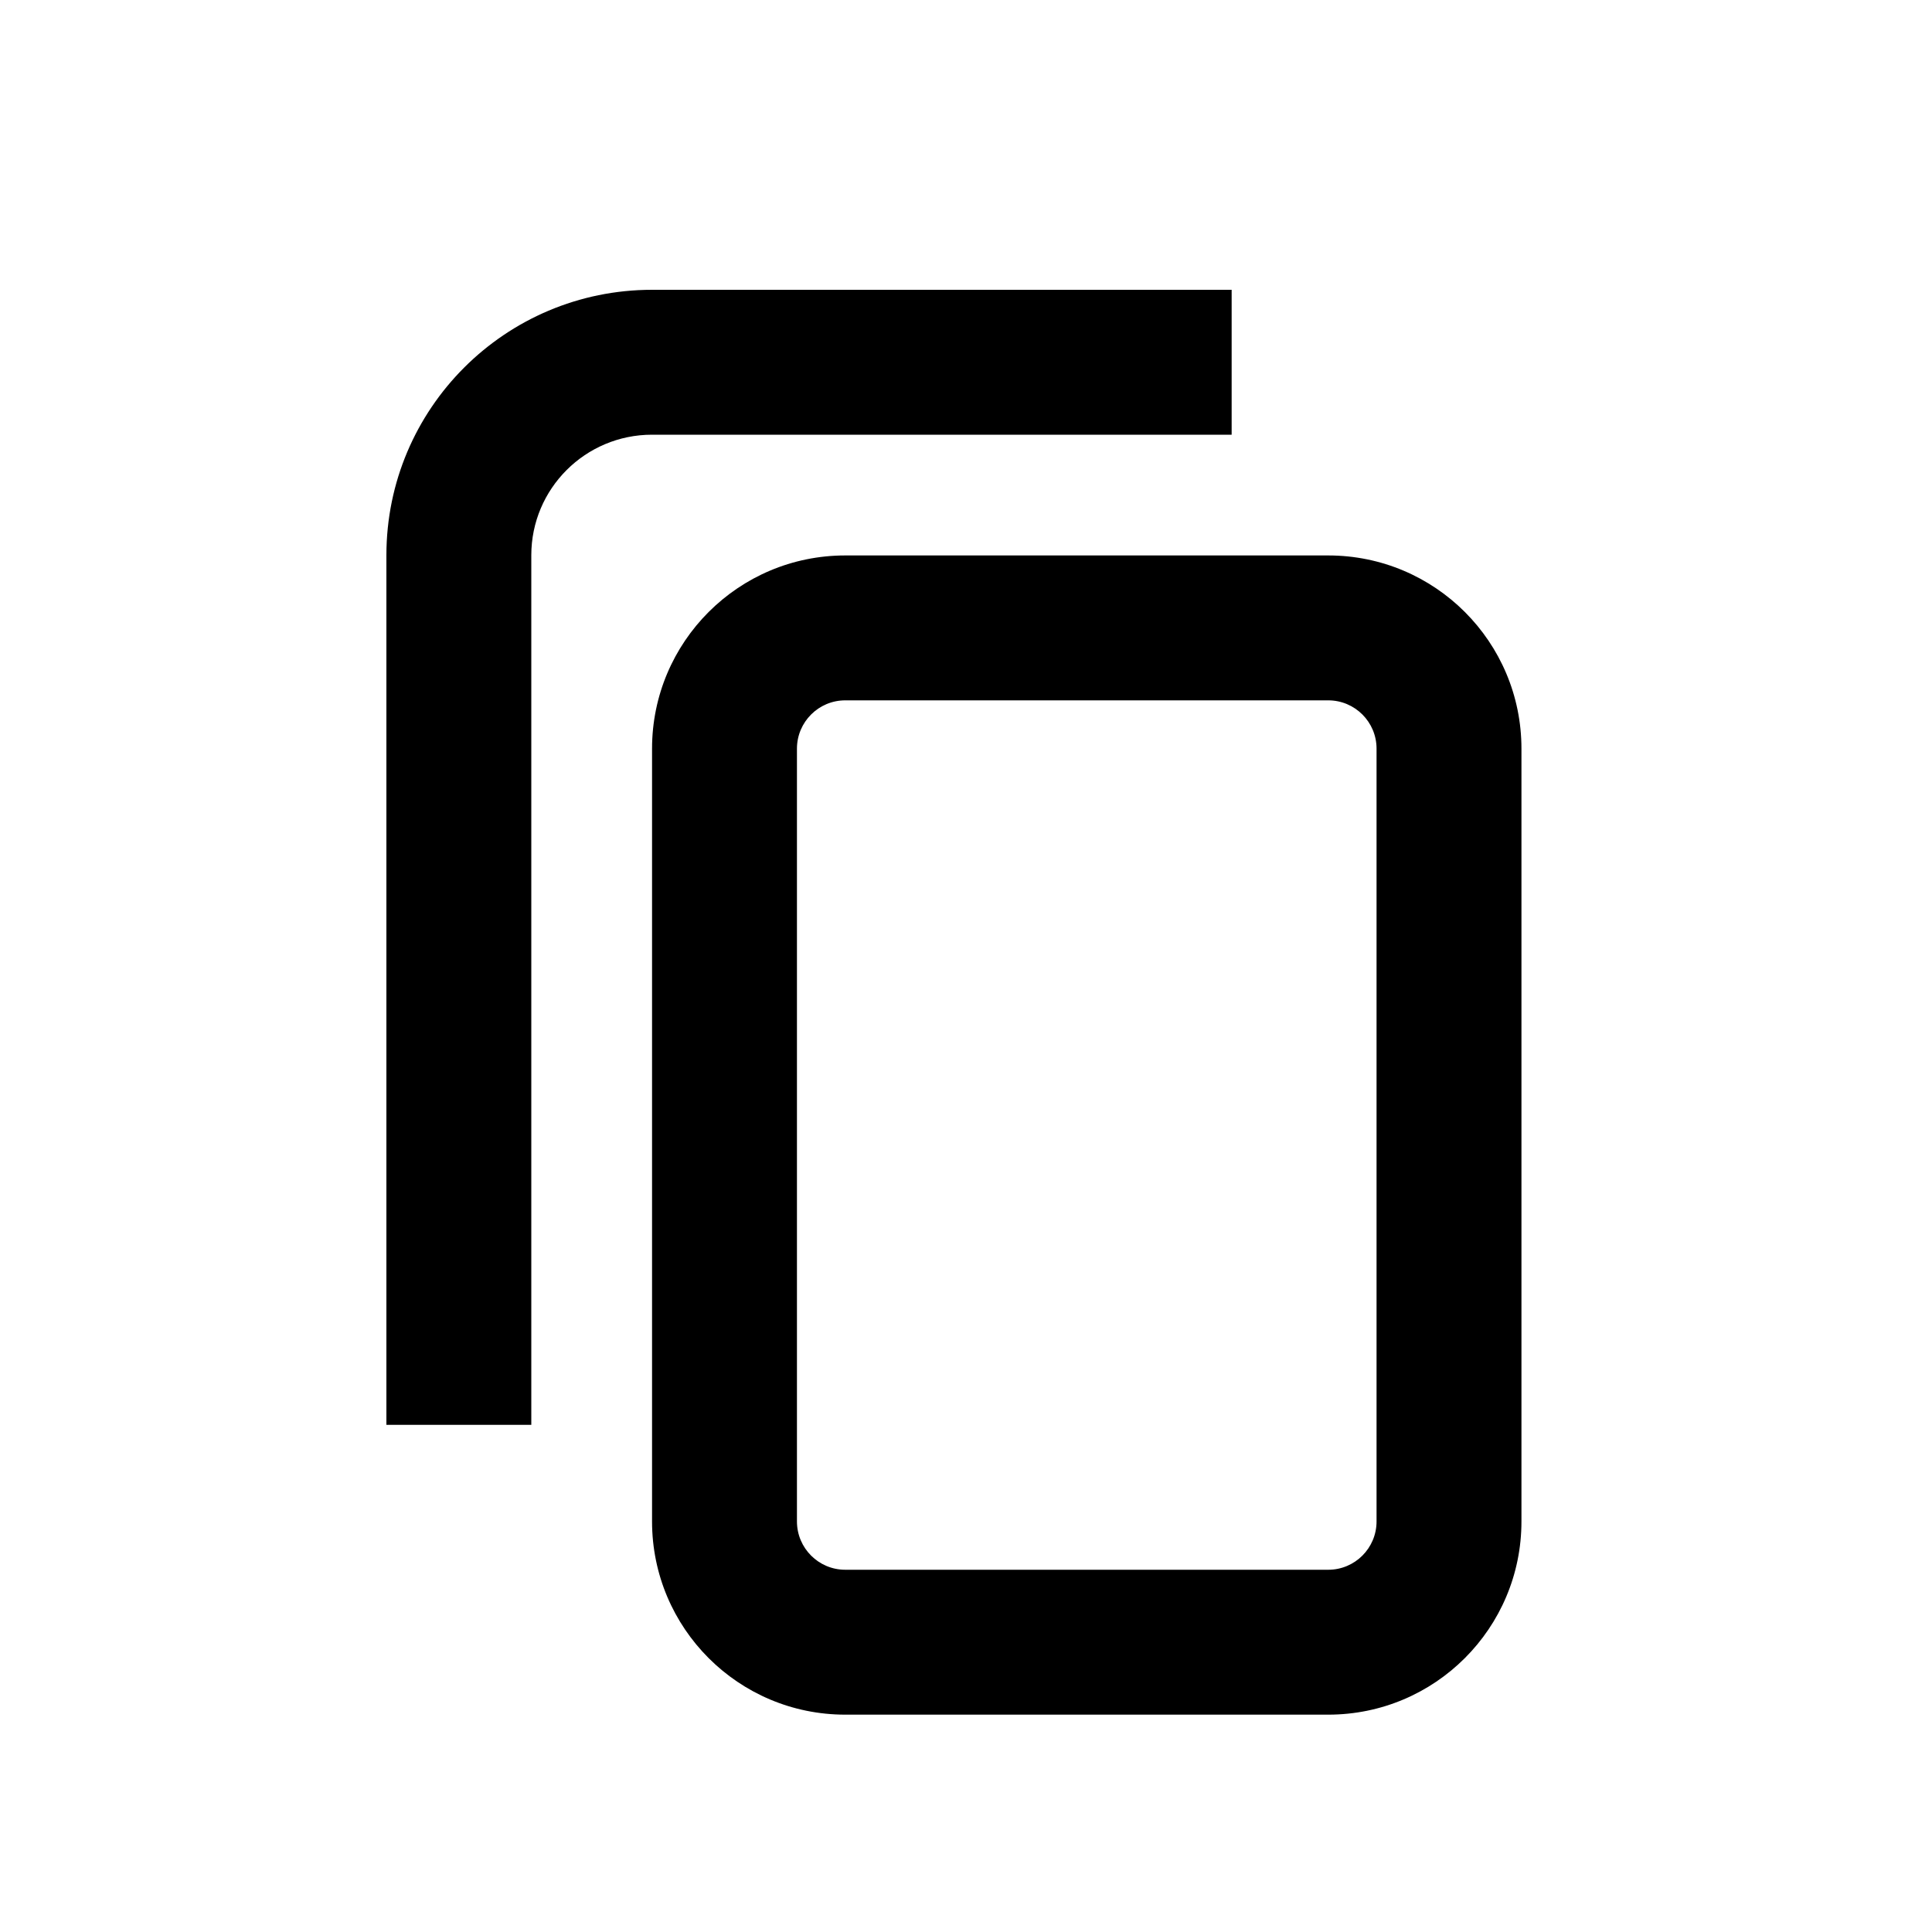 <svg height="20px" width="20px" viewBox="0 0 20 20" fill="none" xmlns="http://www.w3.org/2000/svg"><path fill-rule="evenodd" clip-rule="evenodd" d="M6.75 3C5.232 3 4 4.229 4 5.748V14.75H5.5V5.748C5.5 5.059 6.059 4.5 6.75 4.5H12.75V3H6.75ZM8.75 7.25H13.75C14.026 7.25 14.25 7.474 14.25 7.75V15.75C14.25 16.026 14.026 16.25 13.75 16.25H8.75C8.474 16.25 8.25 16.026 8.25 15.75V7.75C8.25 7.474 8.474 7.25 8.75 7.25ZM6.75 7.75C6.75 6.645 7.645 5.75 8.75 5.75H13.75C14.855 5.75 15.75 6.645 15.75 7.75V15.75C15.75 16.855 14.855 17.75 13.75 17.75H8.75C7.645 17.75 6.75 16.855 6.75 15.75V7.75Z" fill="currentColor"></path></svg>